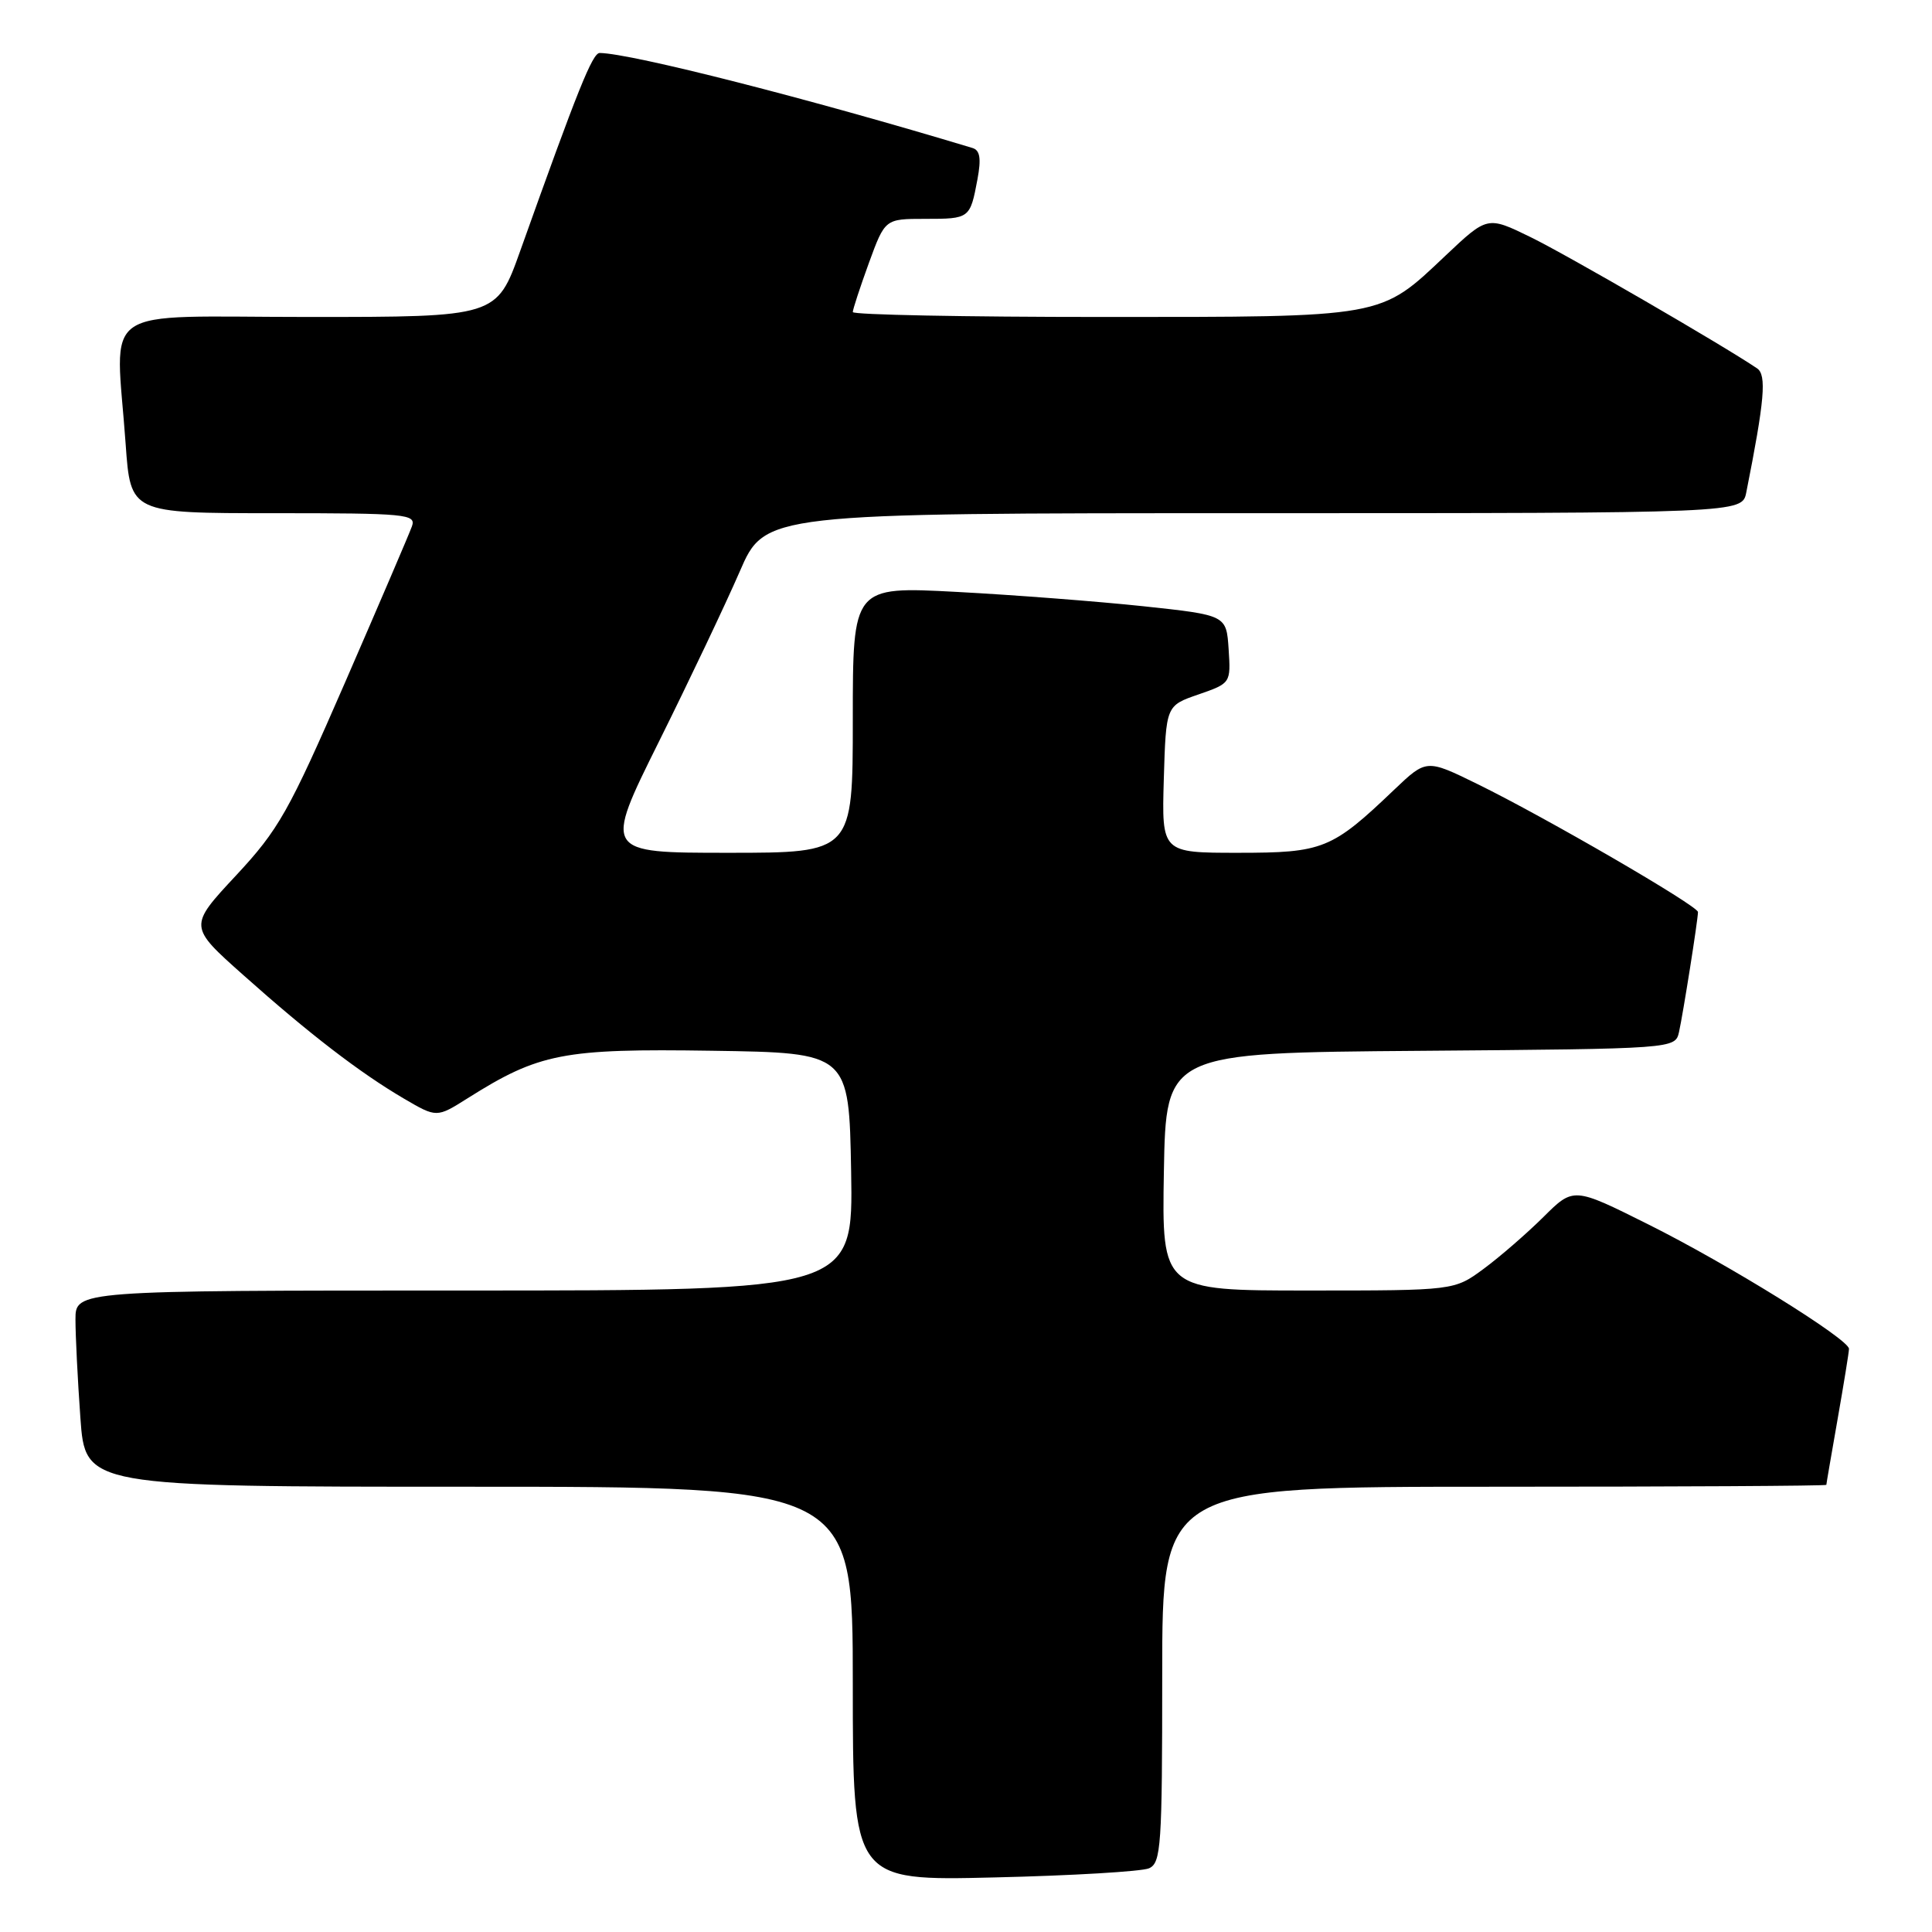<?xml version="1.0" encoding="UTF-8" standalone="no"?>
<!DOCTYPE svg PUBLIC "-//W3C//DTD SVG 1.1//EN" "http://www.w3.org/Graphics/SVG/1.1/DTD/svg11.dtd" >
<svg xmlns="http://www.w3.org/2000/svg" xmlns:xlink="http://www.w3.org/1999/xlink" version="1.1" viewBox="0 0 256 256">
 <g >
 <path fill="currentColor"
d=" M 152.25 247.56 C 153.85 246.85 154.00 244.64 154.00 221.89 C 154.00 197.00 154.00 197.00 198.00 197.00 C 222.20 197.00 242.00 196.89 242.00 196.75 C 242.00 196.61 242.68 192.68 243.50 188.00 C 244.32 183.32 245.00 179.15 245.00 178.73 C 245.00 177.45 228.89 167.46 218.35 162.21 C 208.50 157.29 208.50 157.29 204.50 161.27 C 202.30 163.45 198.74 166.54 196.60 168.12 C 192.70 171.00 192.70 171.00 173.32 171.00 C 153.95 171.00 153.95 171.00 154.22 155.25 C 154.50 139.50 154.50 139.50 188.23 139.24 C 221.97 138.97 221.97 138.97 222.48 136.74 C 223.01 134.36 224.98 121.95 224.99 120.85 C 225.00 120.04 204.79 108.31 195.75 103.88 C 189.01 100.58 189.01 100.58 184.75 104.63 C 176.47 112.54 175.32 113.00 164.06 113.00 C 153.93 113.00 153.93 113.00 154.21 103.25 C 154.50 93.50 154.50 93.50 158.80 92.02 C 163.08 90.53 163.09 90.52 162.80 86.02 C 162.50 81.51 162.50 81.51 151.50 80.33 C 145.45 79.69 134.31 78.83 126.75 78.43 C 113.00 77.70 113.00 77.70 113.00 95.35 C 113.00 113.00 113.00 113.00 96.49 113.00 C 79.99 113.00 79.99 113.00 87.32 98.25 C 91.35 90.14 96.16 80.01 98.01 75.75 C 101.36 68.00 101.36 68.00 166.10 68.00 C 230.84 68.00 230.84 68.00 231.39 65.25 C 233.82 53.03 234.11 49.68 232.82 48.81 C 228.32 45.76 207.56 33.73 202.79 31.41 C 197.09 28.63 197.09 28.63 191.55 33.86 C 182.78 42.16 183.66 42.00 146.03 42.00 C 127.86 42.00 113.00 41.71 113.00 41.35 C 113.00 41.00 113.96 38.07 115.13 34.85 C 117.27 29.00 117.27 29.00 122.57 29.00 C 128.50 29.00 128.54 28.97 129.52 23.75 C 130.03 21.01 129.86 19.91 128.86 19.61 C 107.39 13.12 83.71 7.08 79.47 7.02 C 78.51 7.00 76.58 11.81 68.93 33.25 C 65.81 42.00 65.81 42.00 40.91 42.00 C 12.51 42.00 15.32 40.05 16.65 58.85 C 17.30 68.00 17.30 68.00 36.26 68.00 C 53.88 68.00 55.17 68.12 54.58 69.75 C 54.24 70.71 50.25 80.01 45.73 90.41 C 38.25 107.60 36.93 109.93 31.25 116.03 C 24.99 122.75 24.99 122.75 32.25 129.21 C 40.95 136.97 47.67 142.14 53.52 145.57 C 57.86 148.11 57.86 148.11 61.94 145.54 C 71.43 139.55 74.59 138.93 94.34 139.23 C 112.50 139.50 112.50 139.50 112.78 155.25 C 113.05 171.00 113.05 171.00 61.53 171.00 C 10.00 171.00 10.00 171.00 10.00 174.85 C 10.00 176.96 10.29 182.81 10.65 187.85 C 11.30 197.00 11.30 197.00 62.15 197.00 C 113.00 197.00 113.00 197.00 113.00 223.11 C 113.00 249.22 113.00 249.22 131.75 248.77 C 142.06 248.53 151.29 247.98 152.25 247.56 Z "/>
</g>
</svg>